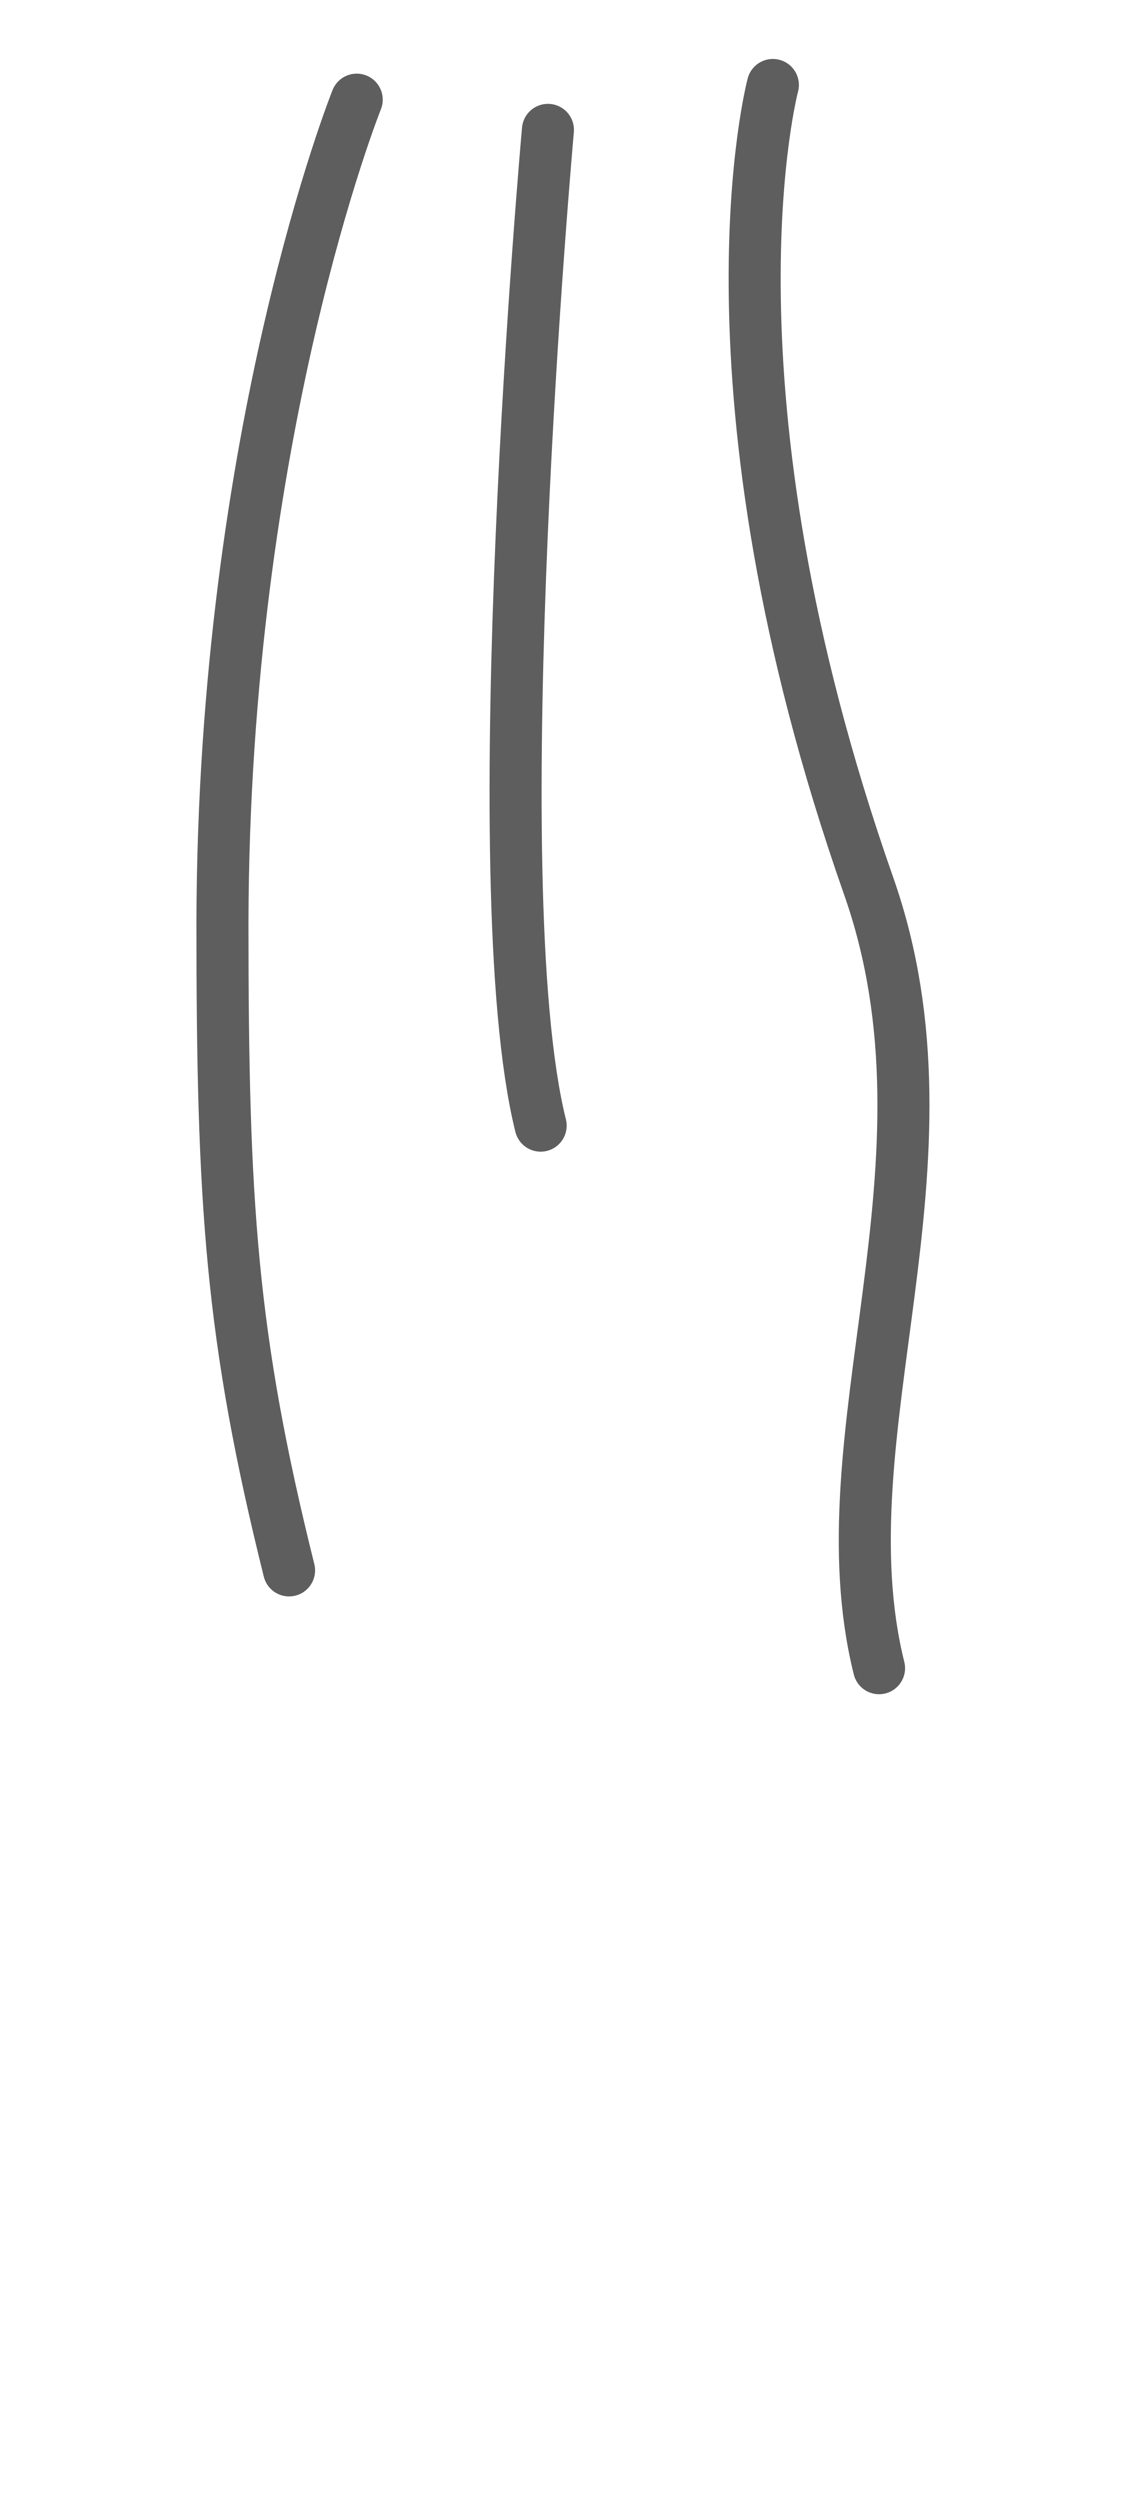 <svg width="11" height="24" viewBox="0 0 11 24" fill="none" xmlns="http://www.w3.org/2000/svg">
<path d="M5.264 1.247C5.264 1.247 4.614 8.477 5.194 10.807" stroke="#5E5E5E" stroke-width="0.5" stroke-linecap="round" stroke-linejoin="round"/>
<path d="M8.445 16.016C7.885 13.766 9.285 11.176 8.345 8.506C6.655 3.696 7.425 0.816 7.425 0.816" stroke="#5E5E5E" stroke-width="0.5" stroke-linecap="round" stroke-linejoin="round"/>
<path d="M2.777 15.077C2.217 12.827 2.137 11.557 2.137 8.857C2.147 4.147 3.427 0.957 3.427 0.957" stroke="#5E5E5E" stroke-width="0.5" stroke-linecap="round" stroke-linejoin="round"/>
</svg>
